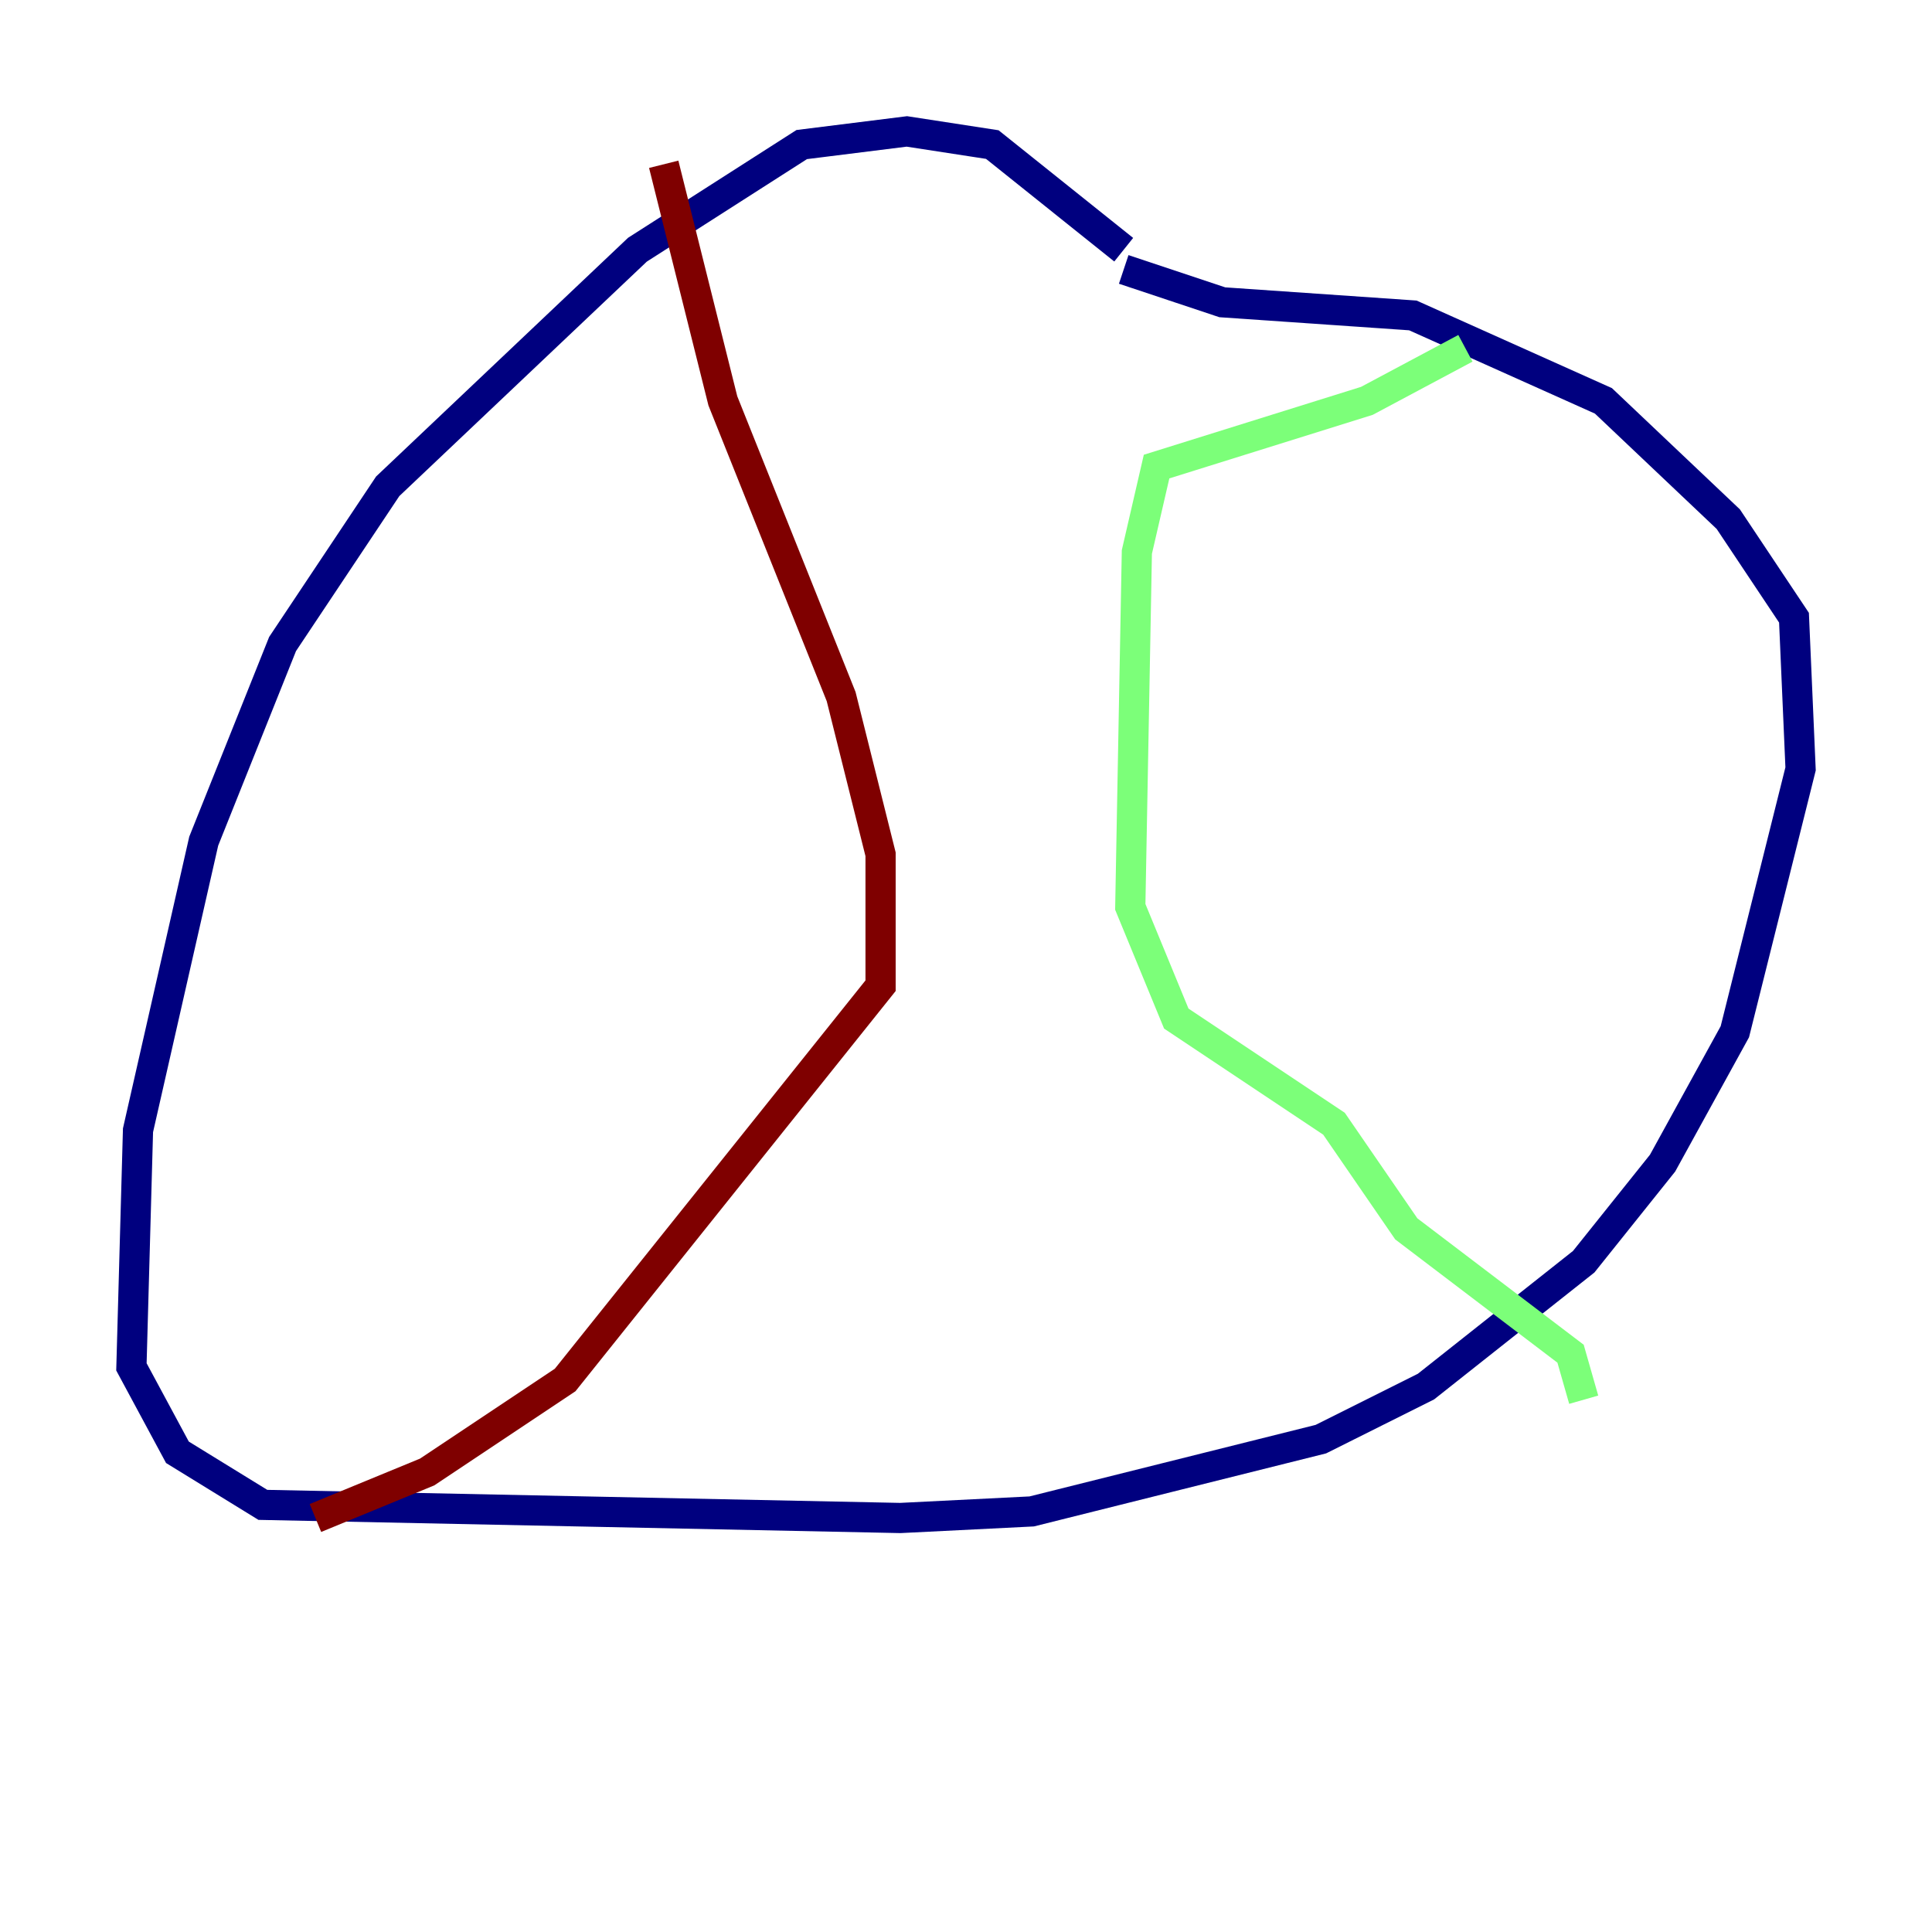 <?xml version="1.0" encoding="utf-8" ?>
<svg baseProfile="tiny" height="128" version="1.2" viewBox="0,0,128,128" width="128" xmlns="http://www.w3.org/2000/svg" xmlns:ev="http://www.w3.org/2001/xml-events" xmlns:xlink="http://www.w3.org/1999/xlink"><defs /><polyline fill="none" points="74.449,16.544 65.742,9.578 60.082,8.707 53.116,9.578 42.231,16.544 25.687,32.218 18.721,42.667 13.497,55.728 9.143,74.884 8.707,90.558 11.755,96.218 17.415,99.701 59.646,100.571 68.354,100.136 87.51,95.347 94.476,91.864 104.925,83.592 110.15,77.061 114.939,68.354 119.293,50.939 118.857,40.925 114.503,34.395 106.231,26.558 93.605,20.898 80.98,20.027 74.449,17.85" stroke="#00007f" stroke-width="2" /><polyline fill="none" points="97.088,23.075 90.558,26.558 76.626,30.912 75.32,36.571 74.884,60.082 77.932,67.483 88.381,74.449 93.17,81.415 104.054,89.687 104.925,92.735" stroke="#7cff79" stroke-width="2" /><polyline fill="none" points="43.973,10.884 47.891,26.558 55.728,46.15 58.34,56.599 58.34,65.306 37.442,91.429 28.299,97.524 20.898,100.571" stroke="#7f0000" stroke-width="2" /></svg>